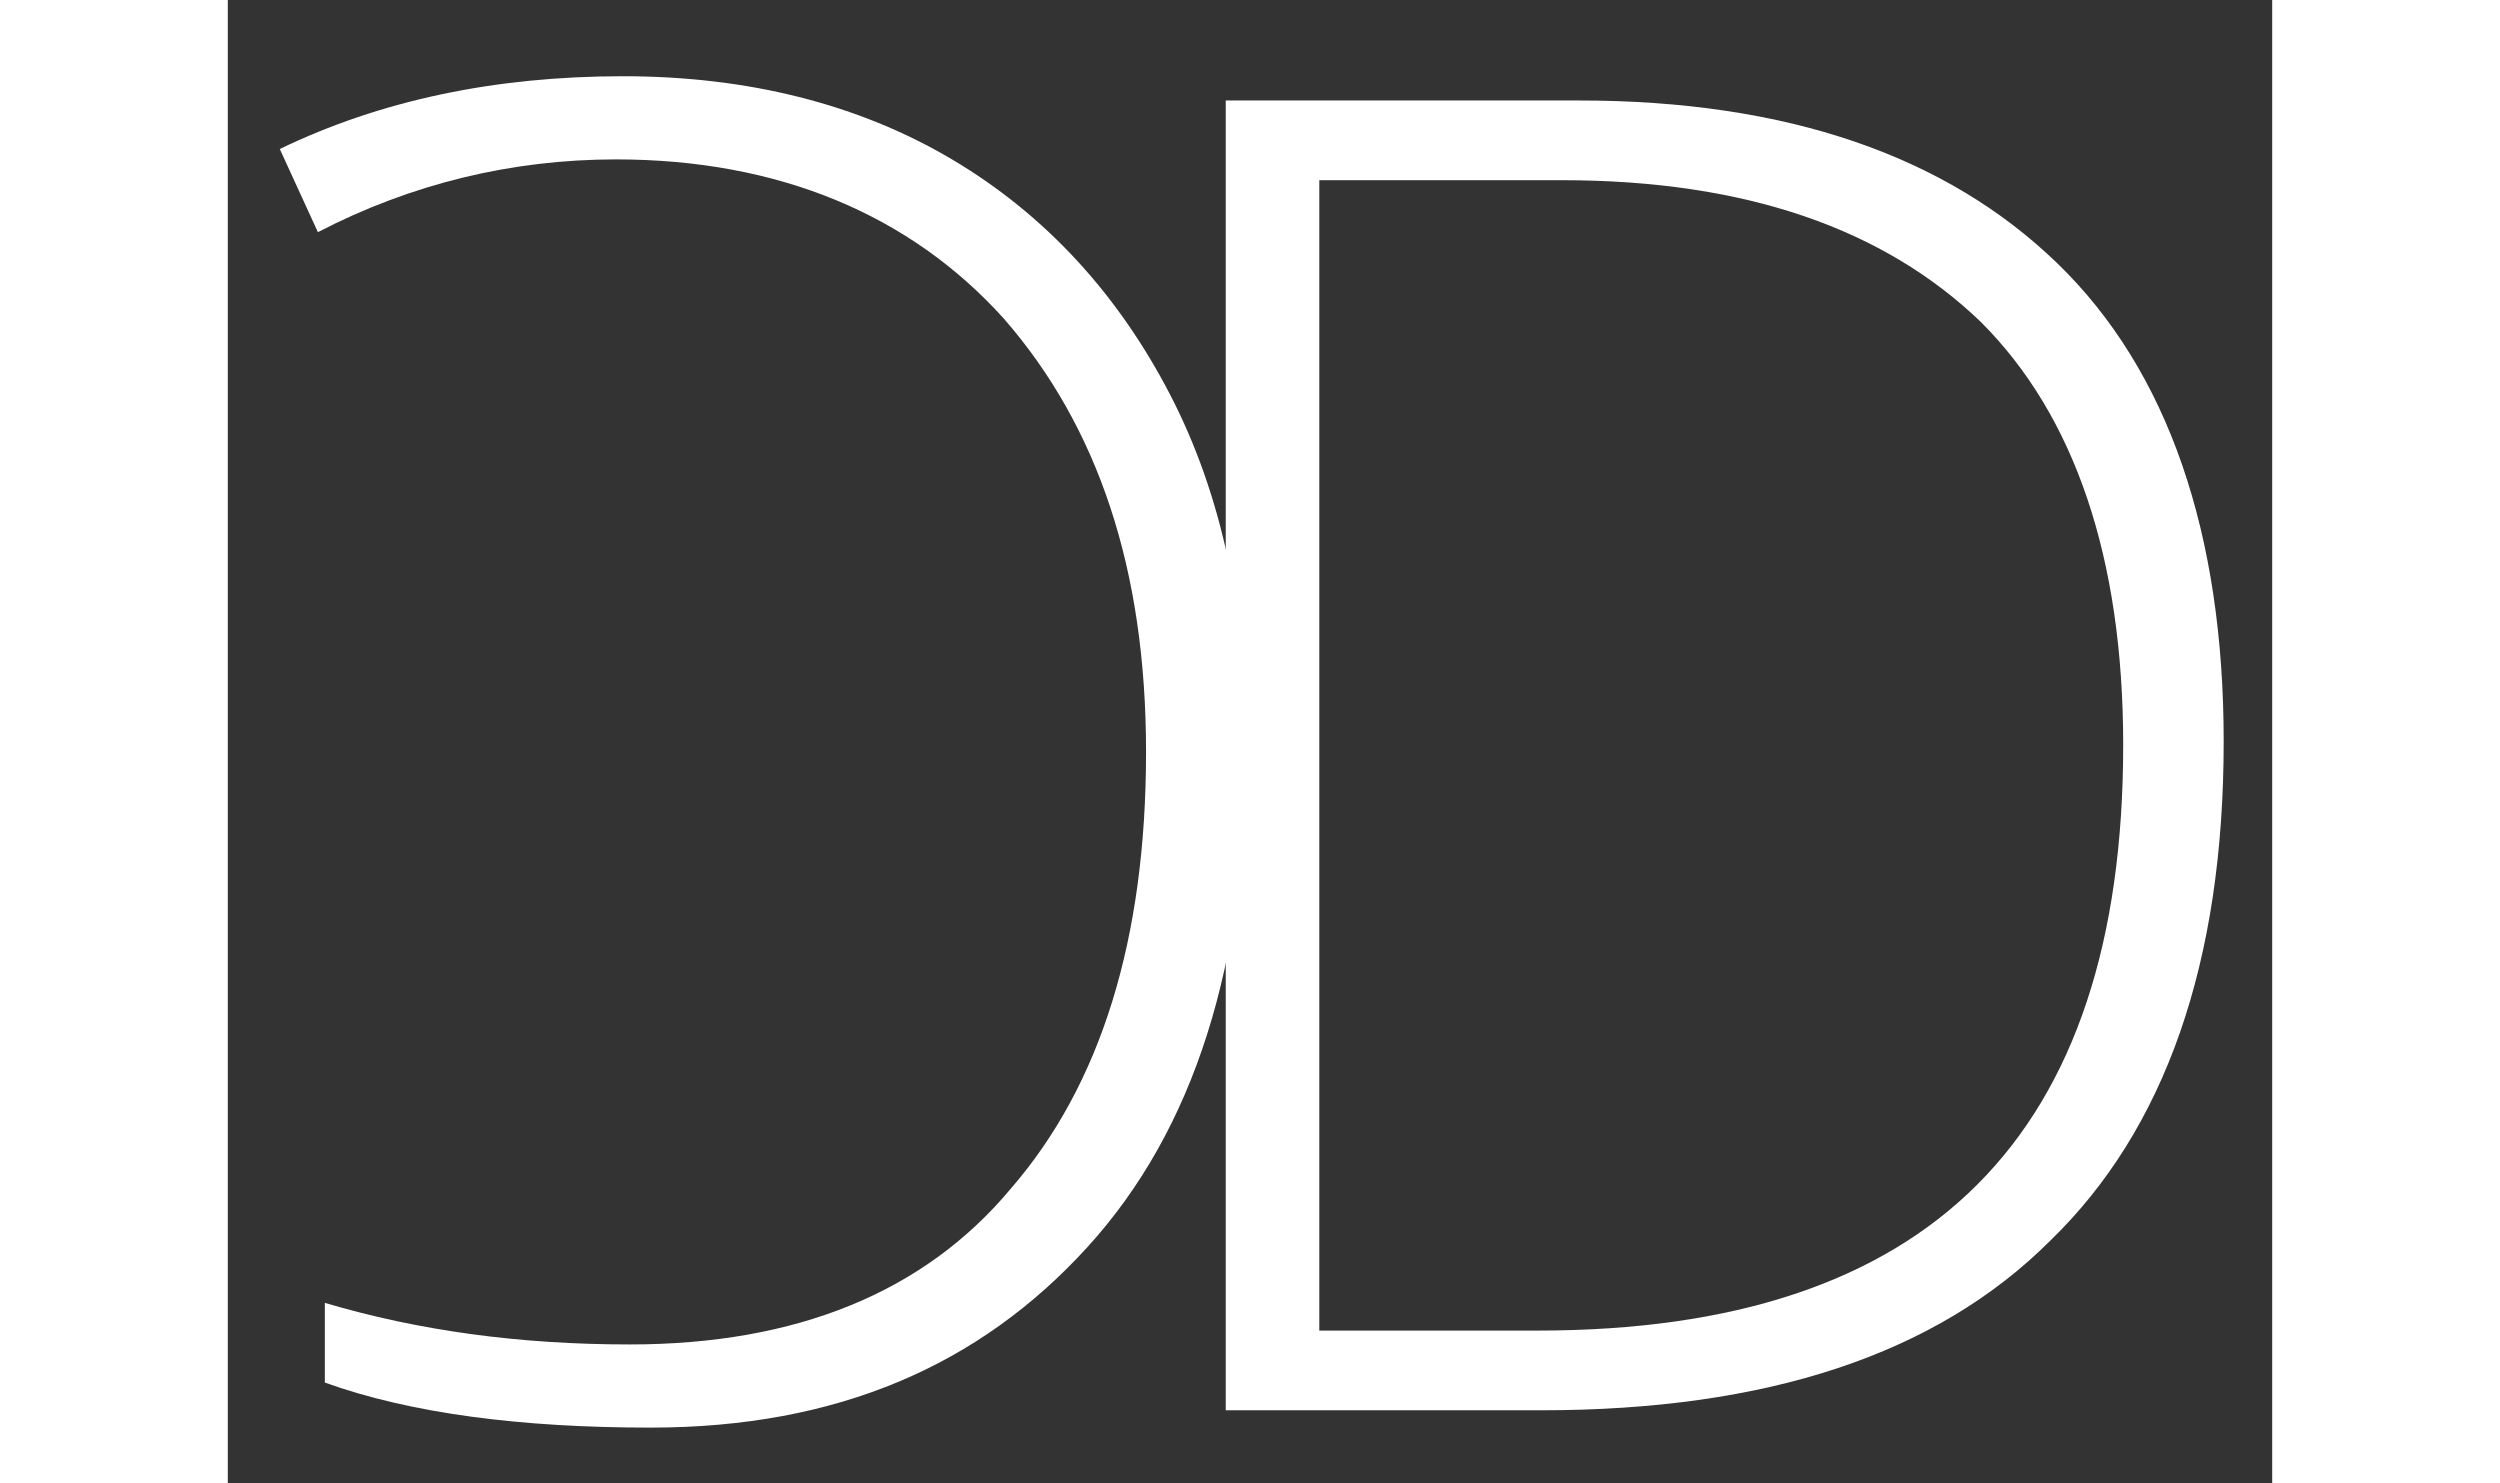 <?xml version="1.0" encoding="utf-8"?>
<!-- Generator: Adobe Illustrator 21.1.0, SVG Export Plug-In . SVG Version: 6.00 Build 0)  -->
<svg version="1.1" id="Layer_1" xmlns="http://www.w3.org/2000/svg" xmlns:xlink="http://www.w3.org/1999/xlink" x="0px" y="0px" viewBox="0 0 59 42.8" xml:space="preserve" height="35px">
<rect x="0" y="0" width="59" height="42.8" fill="#333333" stroke="none"/>
<style type="text/css">
	.st0{fill:#FFFFFF;}
</style>
<g>
	<path class="st0" d="M57.6,21.4c0,6.4-1.7,11.2-5,14.4c-3.3,3.3-8.2,4.9-14.7,4.9h-9.1V2.9h10.2c6,0,10.6,1.6,13.8,4.7
		S57.6,15.4,57.6,21.4z M54.7,21.5c0-5.4-1.4-9.5-4.1-12.2c-2.8-2.7-6.8-4.1-12.1-4.1h-7v33.2h6.3C49.1,38.4,54.7,32.8,54.7,21.5z"
		/>
</g>
<g>
	<path class="st0" d="M2.6,6.7L1.5,4.3c2.9-1.4,6.2-2.1,9.9-2.1c3.6,0,6.8,0.8,9.5,2.4c2.7,1.6,4.8,3.9,6.3,6.8
		c1.5,2.9,2.2,6.3,2.2,10.2c0,6.2-1.5,11-4.6,14.4c-3.1,3.4-7.2,5.2-12.6,5.2c-3.7,0-6.9-0.4-9.4-1.3v-2.3c2.7,0.8,5.6,1.2,8.8,1.2
		c4.8,0,8.5-1.5,11-4.5c2.6-3,3.9-7.2,3.9-12.6c0-5.3-1.4-9.4-4.1-12.5c-2.7-3-6.5-4.6-11.2-4.6C8.2,4.6,5.3,5.3,2.6,6.7z"/>
</g>
</svg>
